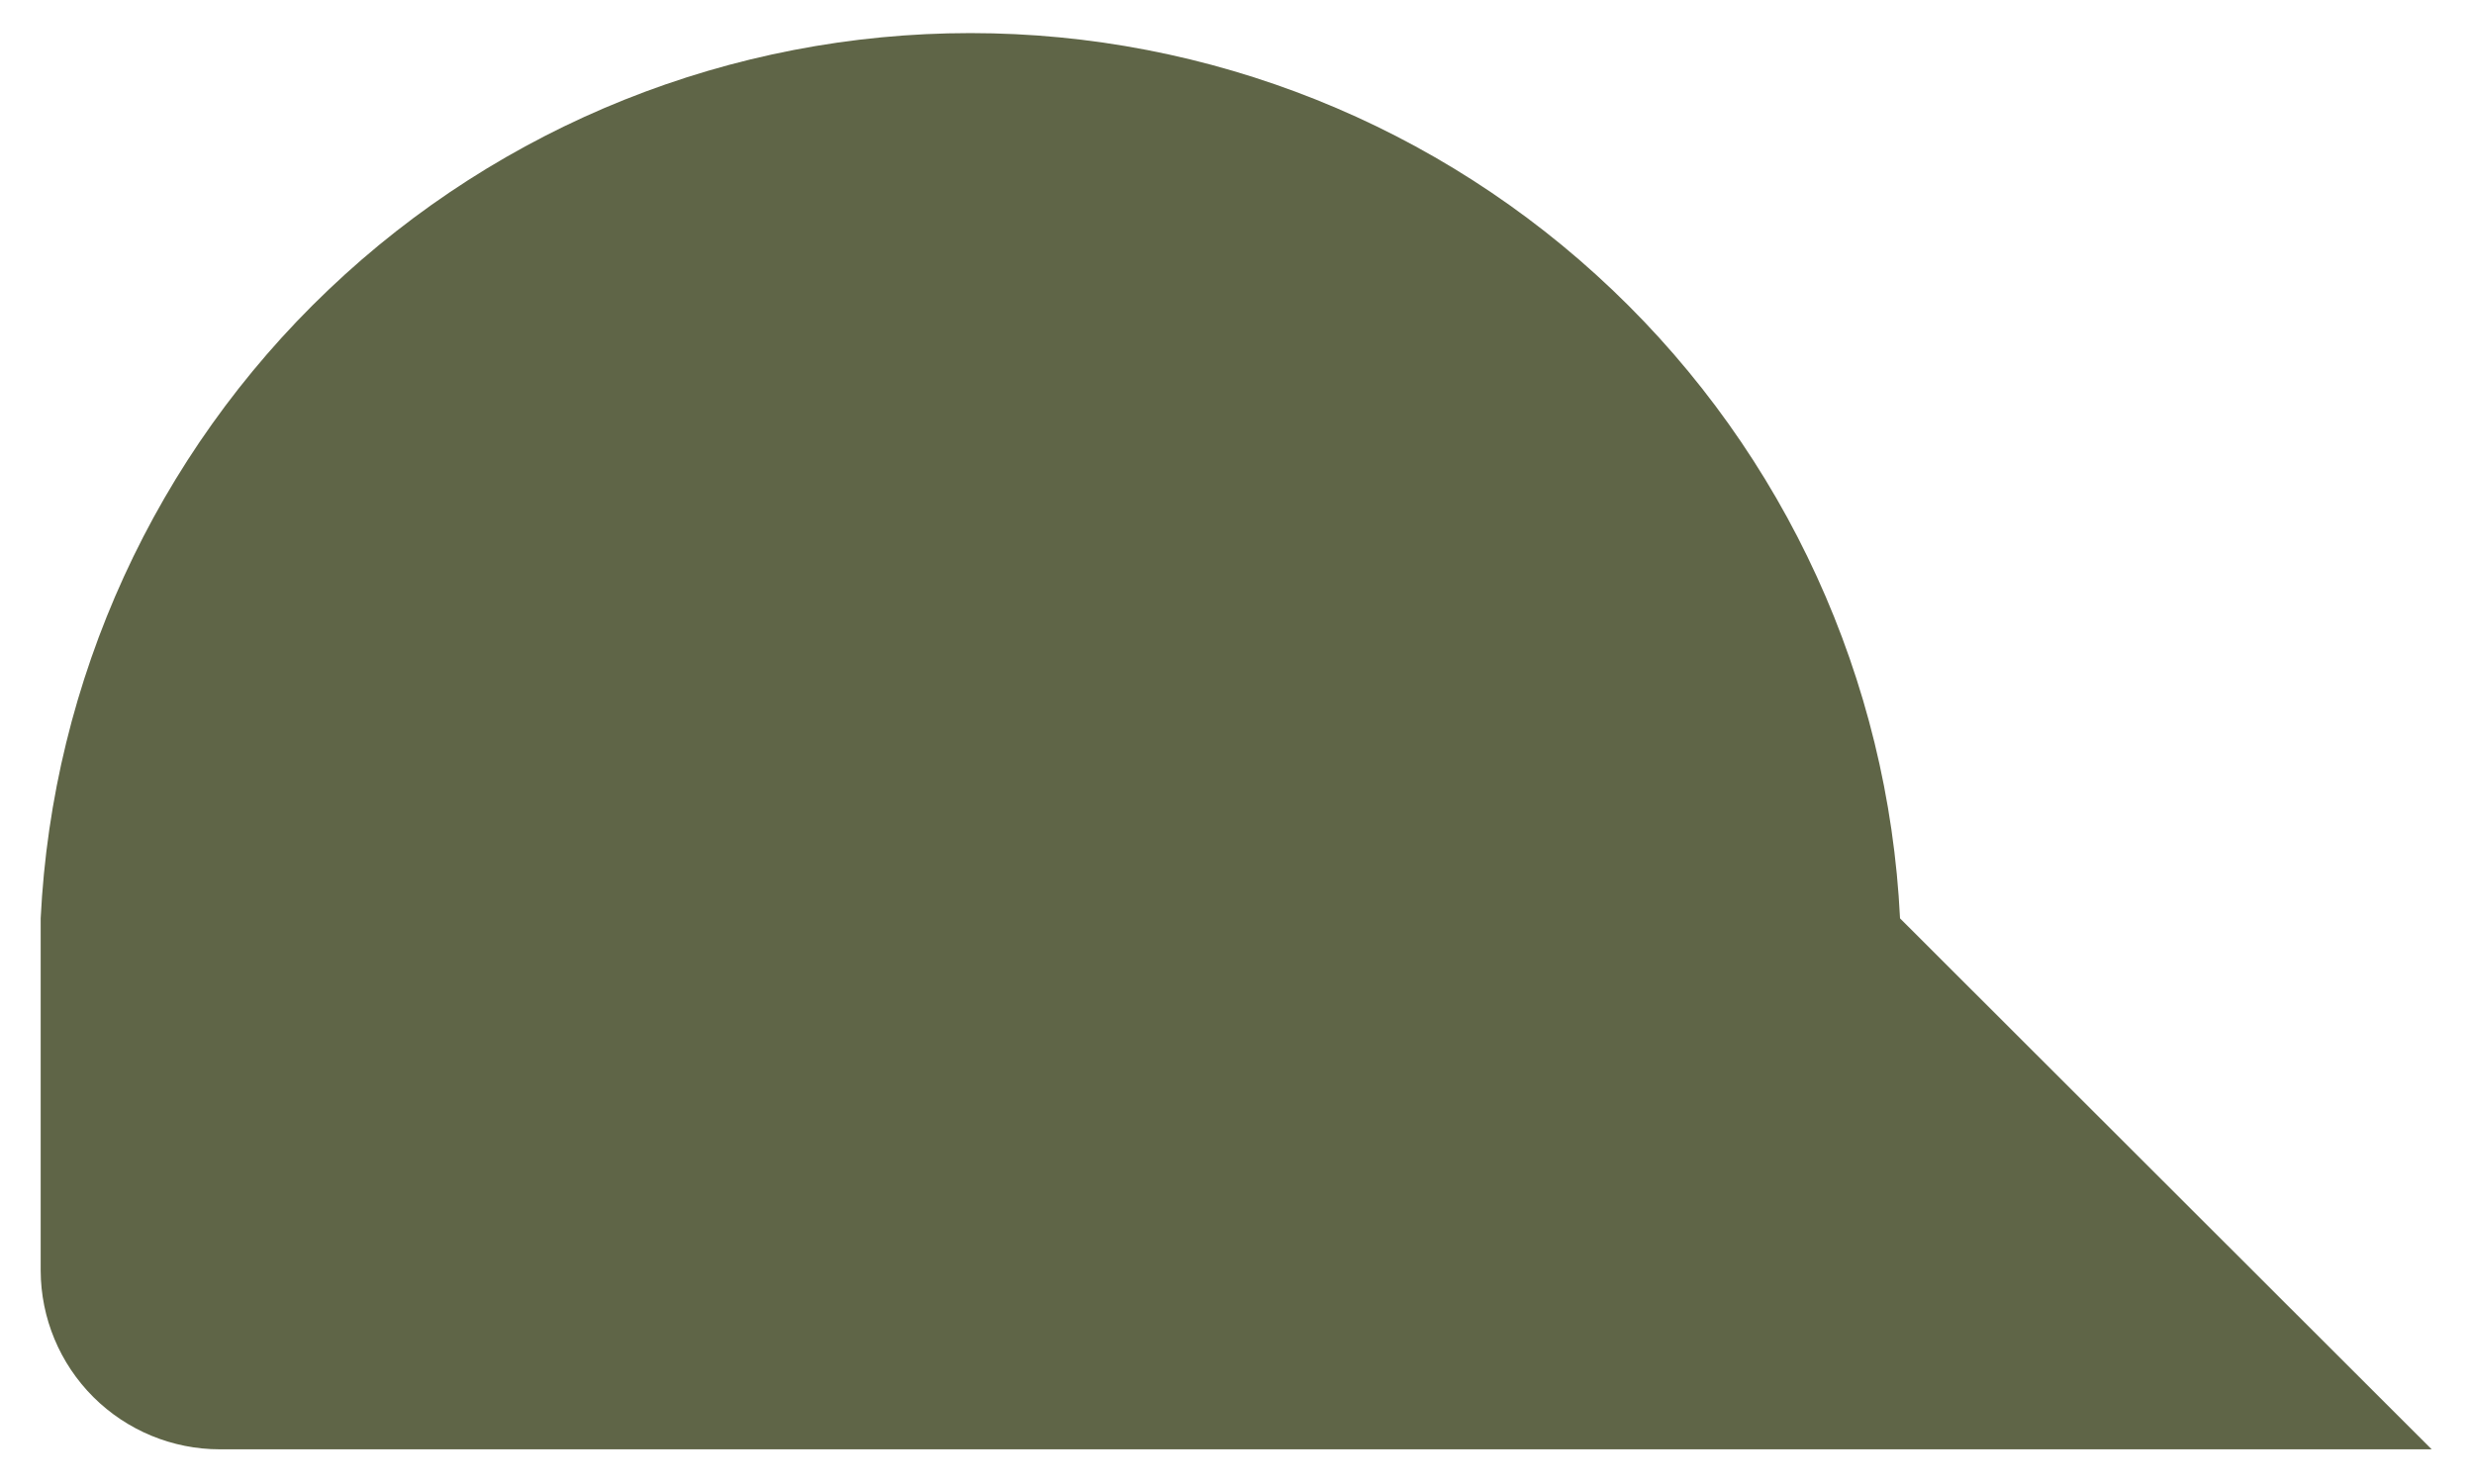 <svg width="45" height="27" viewBox="0 0 45 27" fill="none" xmlns="http://www.w3.org/2000/svg">
<path d="M4 26.369H44.23L34.56 16.709C34.348 12.366 32.475 8.271 29.327 5.273C26.179 2.274 21.998 0.602 17.65 0.602C13.303 0.602 9.122 2.274 5.974 5.273C2.826 8.271 0.952 12.366 0.74 16.709V23.119C0.743 23.982 1.087 24.808 1.698 25.418C2.309 26.027 3.137 26.369 4 26.369Z" fill="#5F6547"/>
</svg>
